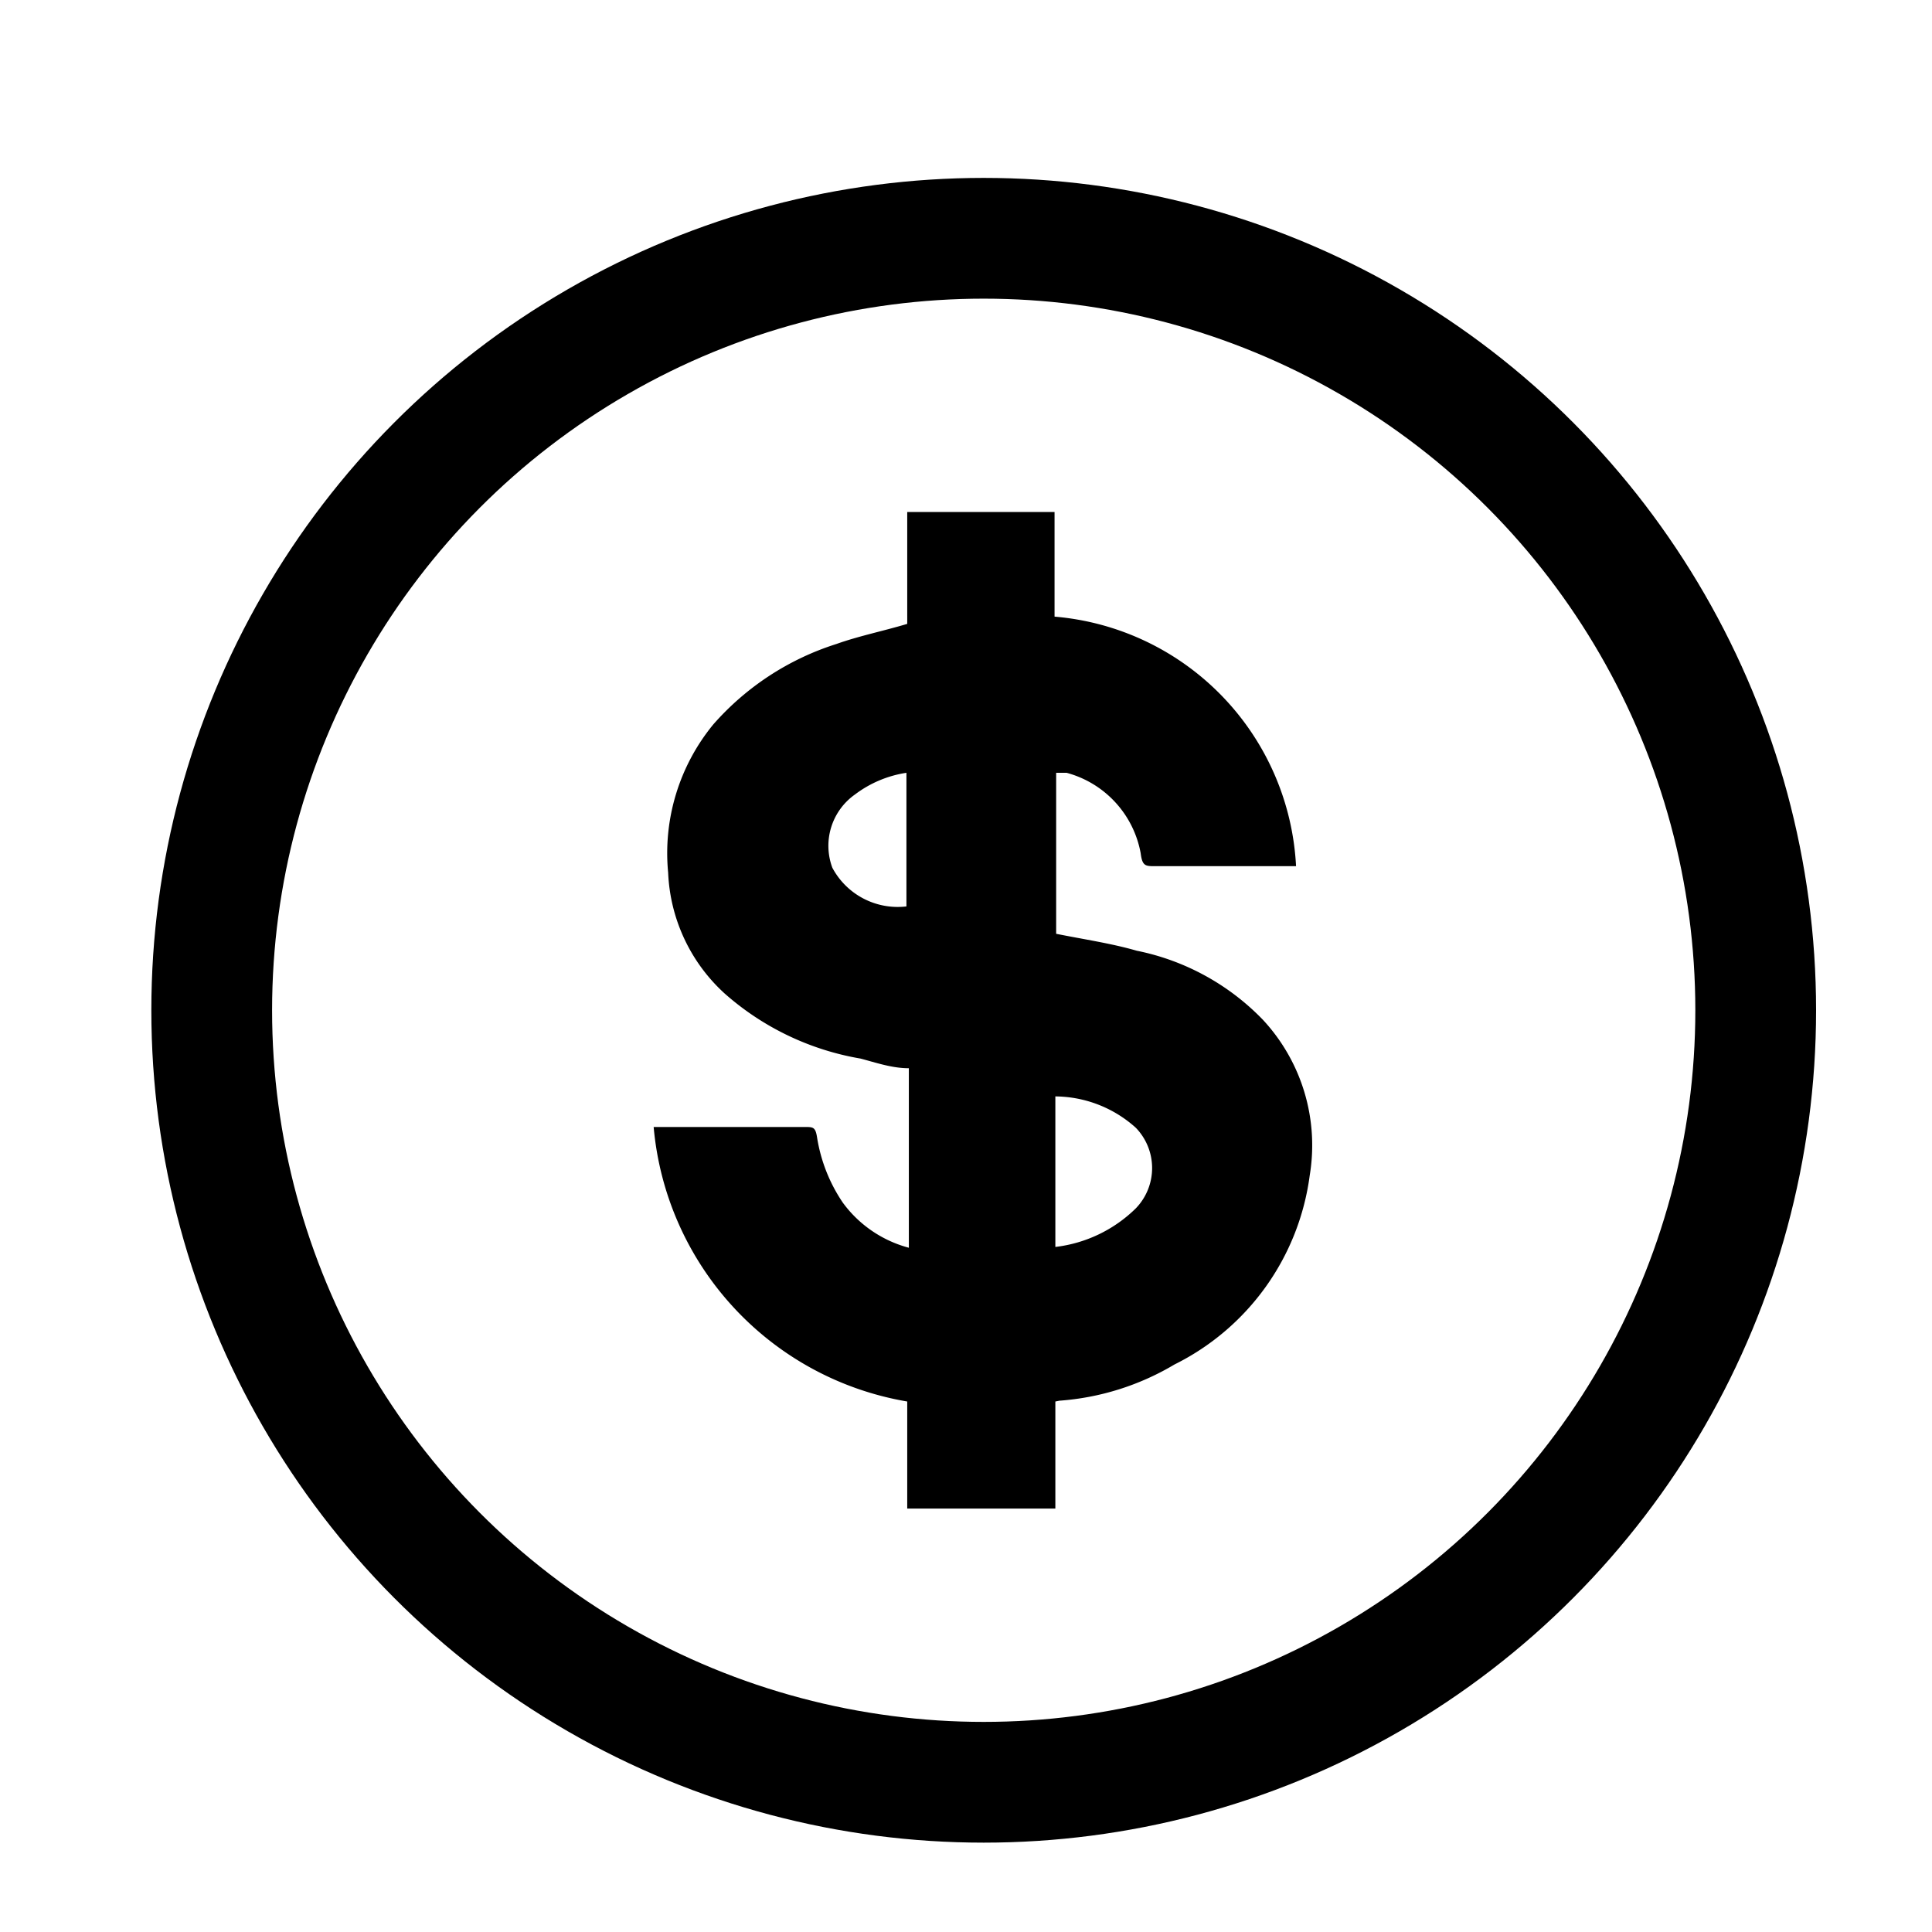 <svg id="Capa_2" data-name="Capa 2" xmlns="http://www.w3.org/2000/svg" viewBox="0 0 24 24"><defs><style>.cls-1{fill:none;stroke:#000;stroke-miterlimit:10;stroke-width:1.5px;}</style></defs><circle class="cls-1" cx="12.22" cy="12.55" r="9.59"/><path d="M13.11,17.41v1.33H11.27V17.41A3.8,3.8,0,0,1,8.12,14H10c.1,0,.13,0,.15.13a2,2,0,0,0,.32.81,1.49,1.49,0,0,0,.82.56V13.27c-.21,0-.41-.07-.6-.12A3.41,3.41,0,0,1,9,12.34a2.15,2.15,0,0,1-.7-1.5A2.52,2.52,0,0,1,8.86,9a3.4,3.4,0,0,1,1.53-1c.28-.1.58-.16.88-.25V6.36H13.1v1.3a3.28,3.28,0,0,1,3,3.1l-.15,0H14.35c-.12,0-.16,0-.18-.16a1.27,1.27,0,0,0-.92-1l-.13,0v2c.35.07.69.12,1,.21a3,3,0,0,1,1.57.86,2.29,2.29,0,0,1,.58,1.93,3.07,3.07,0,0,1-1.68,2.35,3.25,3.25,0,0,1-1.43.45Zm0-1.92a1.71,1.71,0,0,0,1-.48.72.72,0,0,0,0-1,1.51,1.51,0,0,0-1-.39ZM11.26,9.6a1.41,1.41,0,0,0-.64.27.78.78,0,0,0-.28.91.92.92,0,0,0,.92.48Z"/></svg>